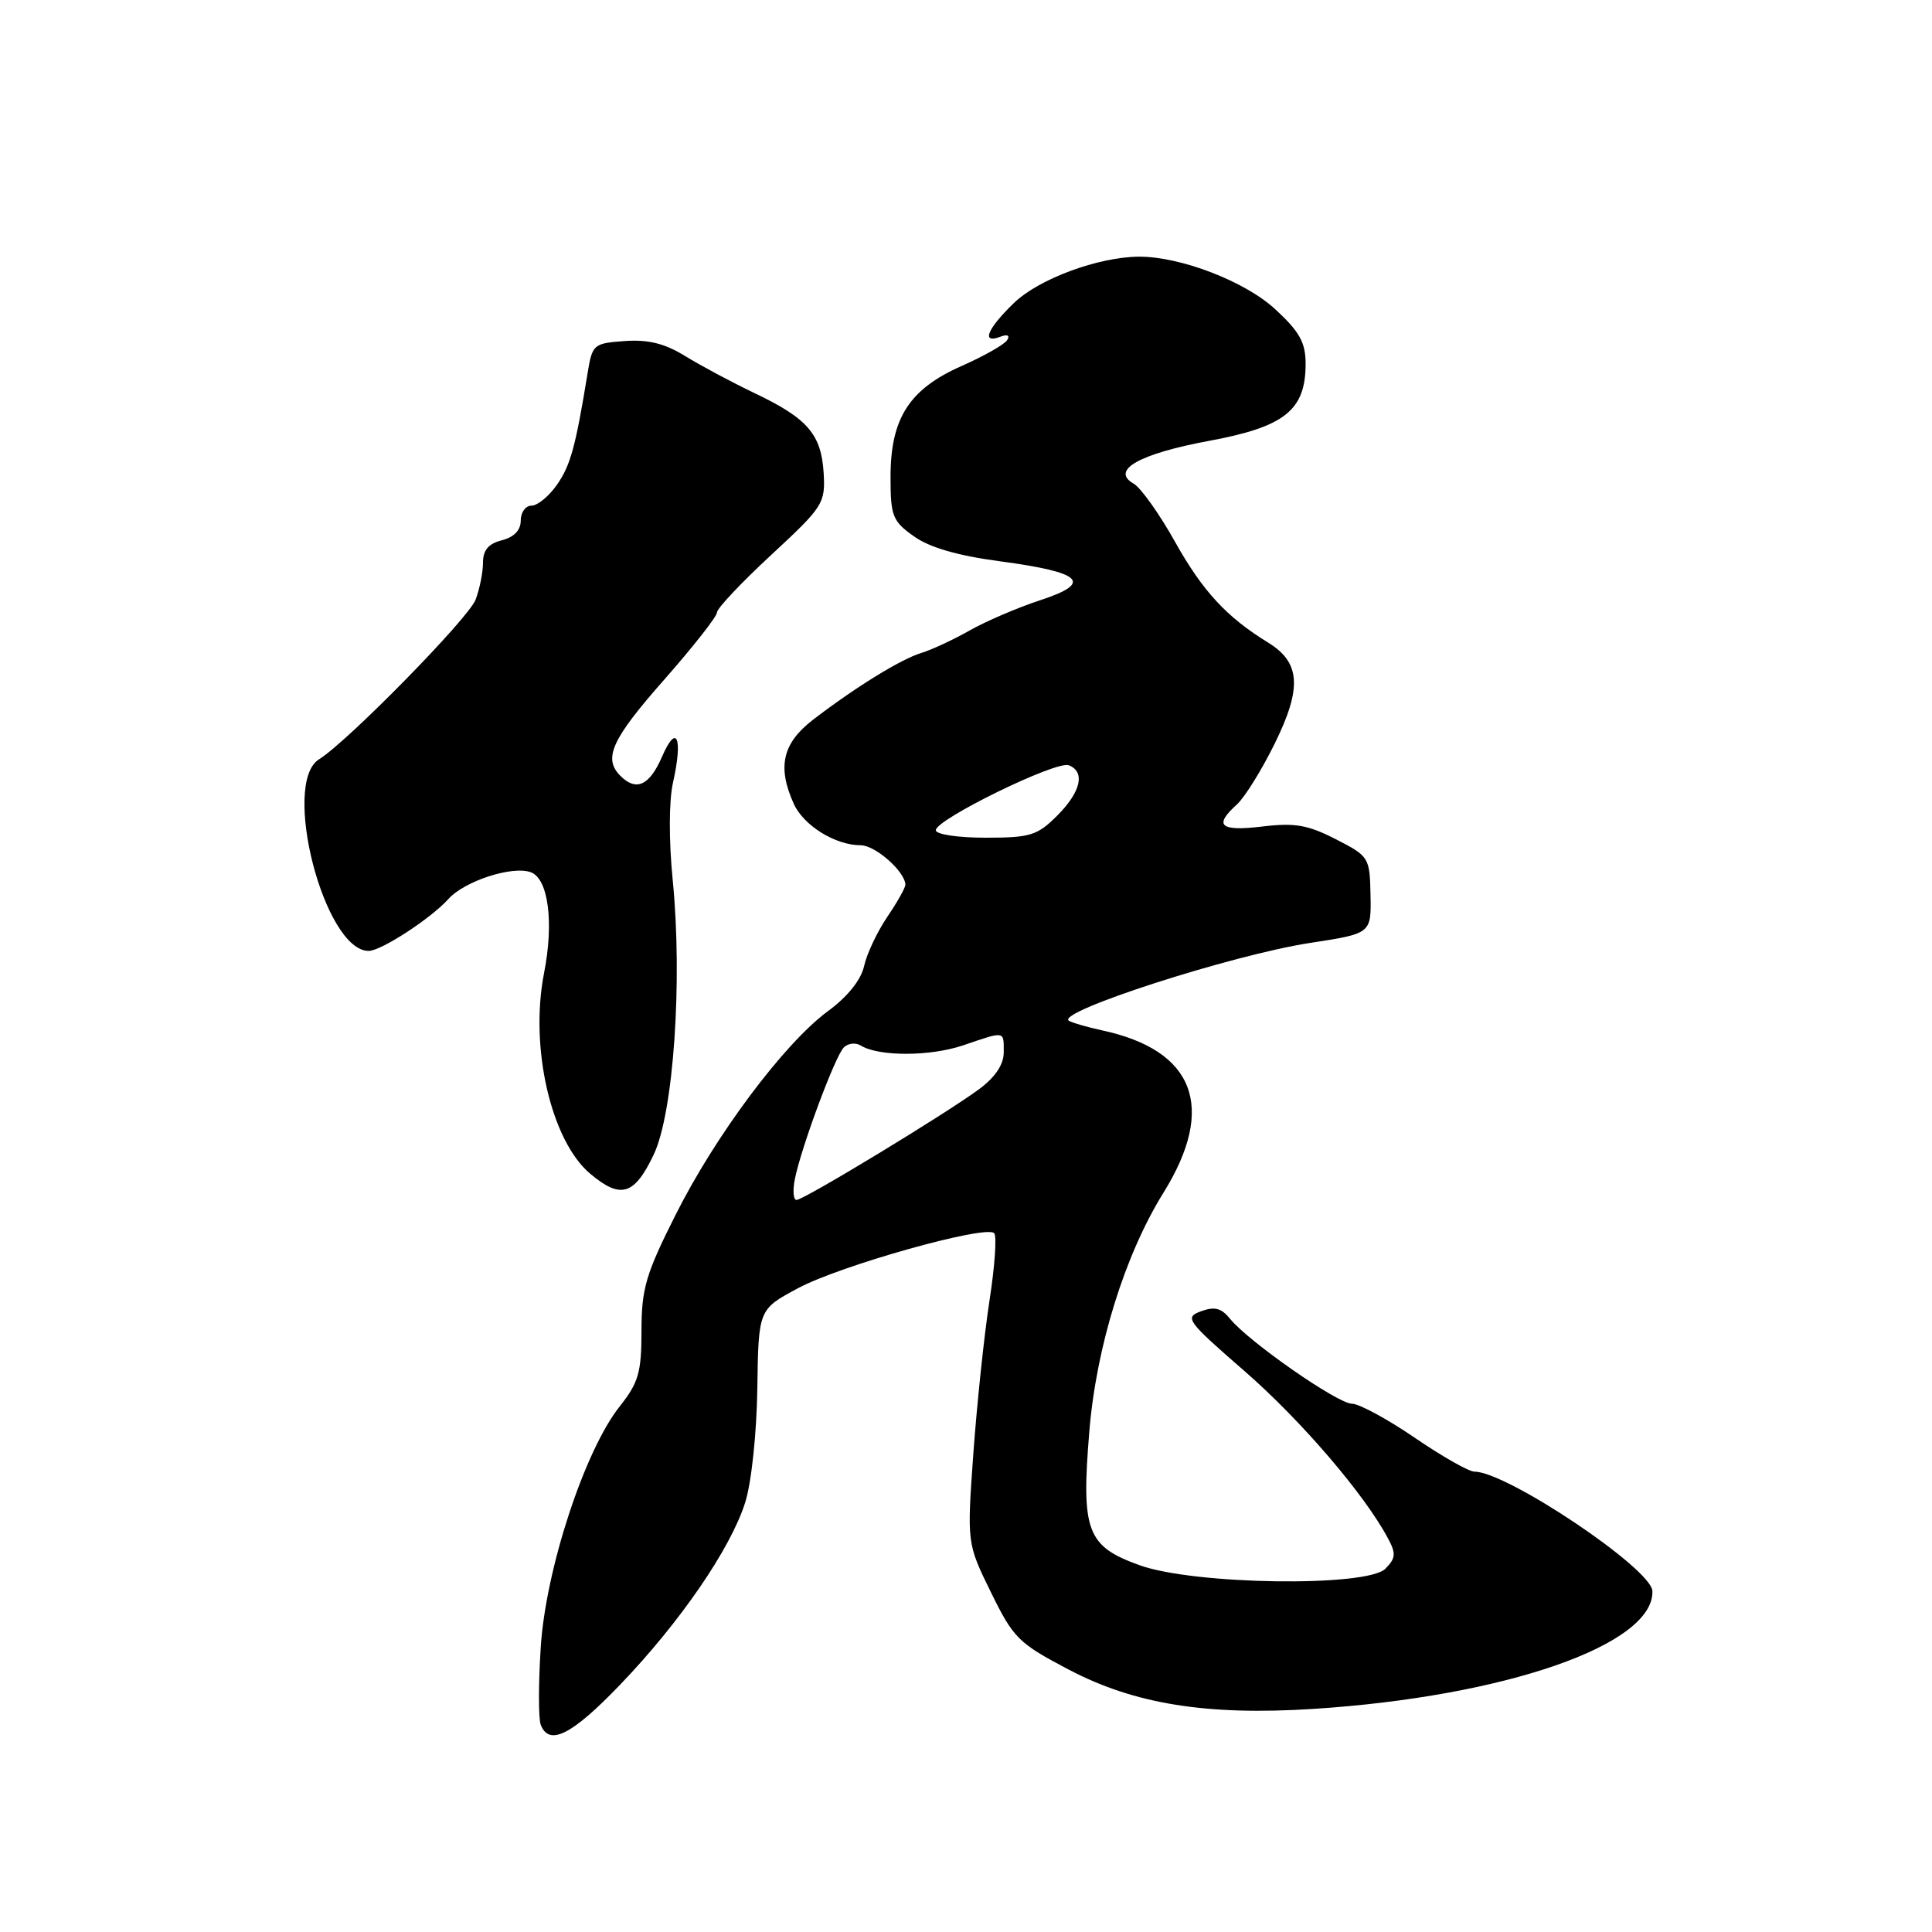 <?xml version="1.0" encoding="UTF-8" standalone="no"?>
<!DOCTYPE svg PUBLIC "-//W3C//DTD SVG 1.1//EN" "http://www.w3.org/Graphics/SVG/1.1/DTD/svg11.dtd" >
<svg xmlns="http://www.w3.org/2000/svg" xmlns:xlink="http://www.w3.org/1999/xlink" version="1.1" viewBox="0 0 256 256">
 <g >
 <path fill="currentColor"
d=" M 82.15 223.25 C 90.10 214.98 96.81 205.21 98.74 199.09 C 99.57 196.48 100.26 189.96 100.35 184.00 C 100.50 173.50 100.50 173.50 105.75 170.69 C 111.36 167.68 130.61 162.28 131.73 163.40 C 132.10 163.76 131.82 167.76 131.12 172.28 C 130.42 176.80 129.46 185.90 128.98 192.50 C 128.12 204.50 128.12 204.50 131.31 211.00 C 134.30 217.09 134.95 217.74 141.69 221.27 C 150.36 225.81 159.92 227.34 174.00 226.44 C 199.41 224.81 219.21 217.93 218.95 210.82 C 218.85 207.87 199.66 195.00 195.37 195.00 C 194.63 195.00 191.06 192.97 187.45 190.50 C 183.83 188.03 180.09 186.00 179.14 186.00 C 177.25 186.00 165.45 177.78 163.00 174.76 C 161.84 173.32 160.94 173.09 159.14 173.75 C 156.92 174.57 157.23 175.00 164.91 181.68 C 172.37 188.17 180.83 198.03 183.93 203.87 C 185.00 205.86 184.94 206.49 183.56 207.87 C 181.10 210.32 158.21 210.00 151.00 207.40 C 144.01 204.89 143.25 202.88 144.34 189.69 C 145.26 178.46 149.04 166.29 154.16 158.05 C 161.19 146.74 158.32 139.16 146.00 136.52 C 144.07 136.10 142.11 135.54 141.64 135.26 C 139.73 134.12 163.28 126.52 173.61 124.94 C 181.70 123.70 181.70 123.70 181.60 118.60 C 181.50 113.60 181.41 113.46 177.00 111.20 C 173.30 109.30 171.57 109.00 167.25 109.52 C 161.67 110.18 160.78 109.41 163.89 106.60 C 164.93 105.66 167.19 102.02 168.92 98.50 C 172.54 91.15 172.32 87.78 168.04 85.15 C 162.53 81.77 159.35 78.32 155.69 71.78 C 153.63 68.09 151.16 64.63 150.22 64.09 C 147.09 62.31 150.95 60.13 160.29 58.40 C 170.25 56.55 173.00 54.34 173.00 48.21 C 173.00 45.38 172.21 43.96 168.97 40.97 C 164.98 37.28 156.42 33.99 150.93 34.01 C 145.54 34.04 137.64 36.96 134.35 40.15 C 130.79 43.59 129.98 45.60 132.55 44.62 C 133.49 44.26 133.85 44.44 133.46 45.06 C 133.11 45.64 130.39 47.18 127.43 48.49 C 120.48 51.56 118.01 55.41 118.00 63.18 C 118.00 68.39 118.26 69.05 121.09 71.06 C 123.17 72.55 126.90 73.63 132.54 74.38 C 143.46 75.84 144.88 77.22 137.84 79.53 C 134.90 80.49 130.70 82.29 128.50 83.53 C 126.30 84.78 123.42 86.11 122.11 86.51 C 119.42 87.31 113.34 91.06 107.73 95.37 C 103.68 98.48 102.96 101.63 105.19 106.53 C 106.51 109.41 110.70 112.00 114.04 112.00 C 115.97 112.00 119.88 115.44 119.97 117.21 C 119.99 117.59 118.91 119.52 117.57 121.49 C 116.24 123.46 114.85 126.39 114.50 128.00 C 114.09 129.85 112.32 132.06 109.71 133.98 C 103.92 138.24 94.82 150.40 89.50 161.01 C 85.57 168.82 85.00 170.77 85.00 176.34 C 85.00 181.87 84.61 183.21 82.11 186.36 C 77.47 192.21 72.30 207.96 71.65 218.29 C 71.34 223.12 71.34 227.73 71.65 228.54 C 72.76 231.41 75.77 229.90 82.15 223.25 Z  M 86.62 152.99 C 89.25 147.47 90.46 130.00 89.14 116.64 C 88.62 111.41 88.63 106.13 89.17 103.73 C 90.51 97.77 89.68 95.76 87.73 100.25 C 86.06 104.10 84.31 104.91 82.20 102.80 C 79.89 100.49 81.05 97.95 88.00 90.07 C 91.85 85.70 95.00 81.69 95.00 81.16 C 95.00 80.62 98.24 77.19 102.19 73.53 C 109.08 67.15 109.37 66.70 109.14 62.70 C 108.83 57.55 107.02 55.44 100.00 52.10 C 96.97 50.65 92.83 48.44 90.79 47.18 C 88.08 45.51 85.90 44.97 82.79 45.19 C 78.63 45.49 78.48 45.62 77.85 49.50 C 76.26 59.25 75.59 61.67 73.79 64.25 C 72.73 65.76 71.22 67.00 70.43 67.00 C 69.64 67.00 69.00 67.89 69.00 68.98 C 69.00 70.26 68.11 71.18 66.50 71.59 C 64.73 72.03 64.00 72.90 64.00 74.54 C 64.00 75.82 63.56 78.03 63.02 79.46 C 62.08 81.93 46.03 98.29 42.29 100.60 C 37.22 103.73 42.97 126.00 48.85 126.00 C 50.50 126.00 57.10 121.70 59.41 119.13 C 61.55 116.73 67.96 114.66 70.37 115.59 C 72.66 116.47 73.41 122.24 72.09 128.94 C 70.16 138.76 73.01 151.15 78.20 155.52 C 82.25 158.93 84.05 158.39 86.62 152.99 Z  M 105.32 156.25 C 106.15 152.06 110.65 139.95 111.81 138.79 C 112.37 138.23 113.38 138.12 114.06 138.54 C 116.45 140.01 123.24 140.00 127.63 138.51 C 133.25 136.60 133.00 136.56 133.00 139.45 C 133.00 141.05 131.88 142.73 129.75 144.31 C 125.38 147.55 106.51 159.00 105.54 159.00 C 105.12 159.00 105.02 157.76 105.32 156.25 Z  M 124.00 110.01 C 124.00 108.57 139.96 100.77 141.61 101.40 C 143.84 102.26 143.23 104.93 140.08 108.08 C 137.44 110.72 136.51 111.00 130.58 111.00 C 126.91 111.00 124.00 110.56 124.00 110.01 Z "/>
</g>
</svg>